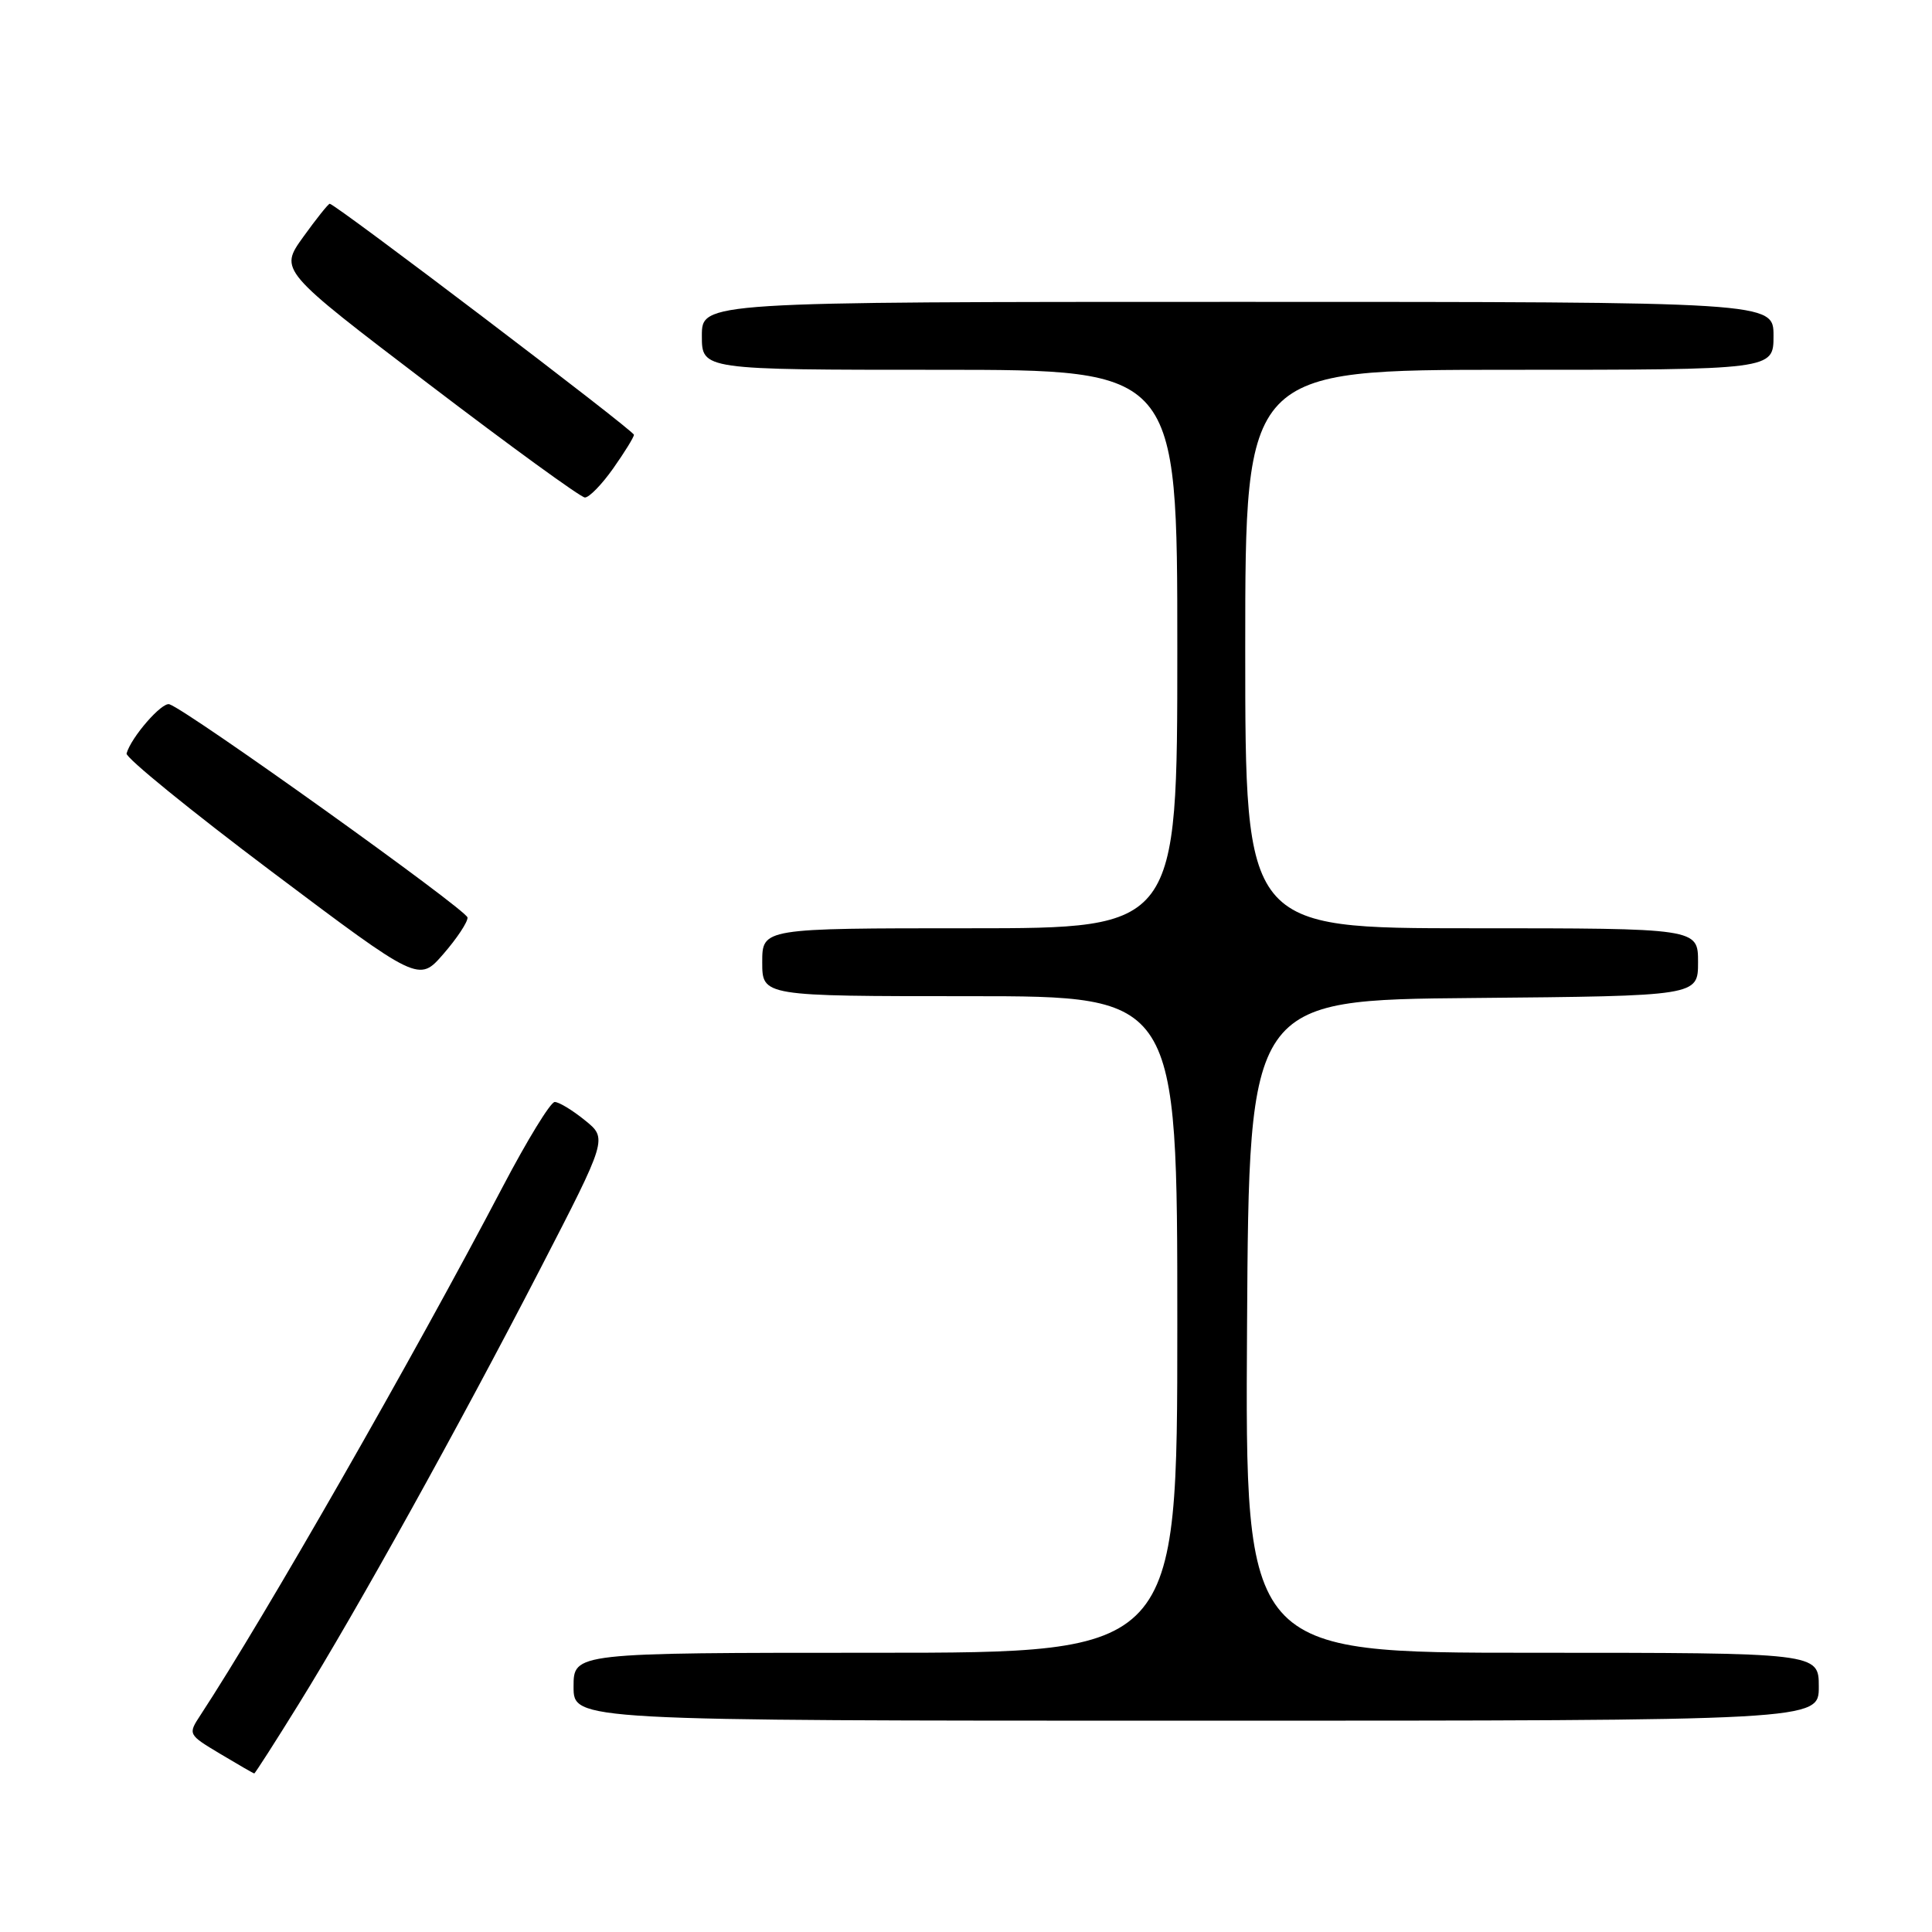 <?xml version="1.0" encoding="UTF-8" standalone="no"?>
<!DOCTYPE svg PUBLIC "-//W3C//DTD SVG 1.1//EN" "http://www.w3.org/Graphics/SVG/1.1/DTD/svg11.dtd" >
<svg xmlns="http://www.w3.org/2000/svg" xmlns:xlink="http://www.w3.org/1999/xlink" version="1.1" viewBox="0 0 256 256">
 <g >
 <path fill="currentColor"
d=" M 39.61 225.75 C 47.37 213.22 60.73 189.15 71.56 168.18 C 80.50 150.86 80.50 150.86 77.50 148.44 C 75.85 147.10 74.05 146.01 73.50 146.02 C 72.95 146.02 69.85 151.08 66.61 157.26 C 54.70 179.97 35.10 214.23 26.57 227.25 C 24.89 229.81 24.90 229.83 29.19 232.40 C 31.56 233.82 33.59 234.99 33.69 234.99 C 33.79 235.00 36.46 230.84 39.61 225.75 Z  M 241.00 223.50 C 241.00 219.00 241.00 219.00 202.99 219.00 C 164.98 219.00 164.98 219.00 165.24 175.75 C 165.50 132.50 165.50 132.50 195.25 132.24 C 225.00 131.97 225.00 131.97 225.00 127.49 C 225.00 123.00 225.00 123.00 195.00 123.00 C 165.00 123.00 165.00 123.00 165.00 86.00 C 165.00 49.00 165.00 49.00 200.00 49.00 C 235.00 49.00 235.00 49.00 235.00 44.50 C 235.00 40.00 235.00 40.00 164.00 40.00 C 93.00 40.00 93.00 40.00 93.00 44.50 C 93.00 49.00 93.00 49.00 124.50 49.00 C 156.00 49.00 156.00 49.00 156.00 86.00 C 156.00 123.00 156.00 123.00 128.50 123.00 C 101.00 123.00 101.00 123.00 101.00 127.50 C 101.00 132.00 101.00 132.00 128.50 132.00 C 156.00 132.00 156.00 132.00 156.00 175.50 C 156.00 219.00 156.00 219.00 116.00 219.00 C 76.00 219.00 76.00 219.00 76.00 223.50 C 76.00 228.00 76.00 228.00 158.50 228.00 C 241.00 228.00 241.00 228.00 241.00 223.50 Z  M 61.95 121.58 C 61.90 120.60 24.93 94.14 22.45 93.32 C 21.46 92.99 17.37 97.69 16.77 99.84 C 16.62 100.38 25.27 107.42 36.00 115.49 C 55.50 130.15 55.50 130.15 58.75 126.41 C 60.54 124.35 61.98 122.18 61.95 121.58 Z  M 81.25 62.07 C 82.76 59.93 84.00 57.92 84.00 57.61 C 84.00 57.06 44.42 27.00 43.69 27.00 C 43.50 27.00 41.92 28.98 40.17 31.41 C 37.01 35.81 37.01 35.81 56.76 50.85 C 67.61 59.12 76.95 65.91 77.50 65.92 C 78.05 65.94 79.74 64.21 81.25 62.07 Z "/>
</g>
</svg>